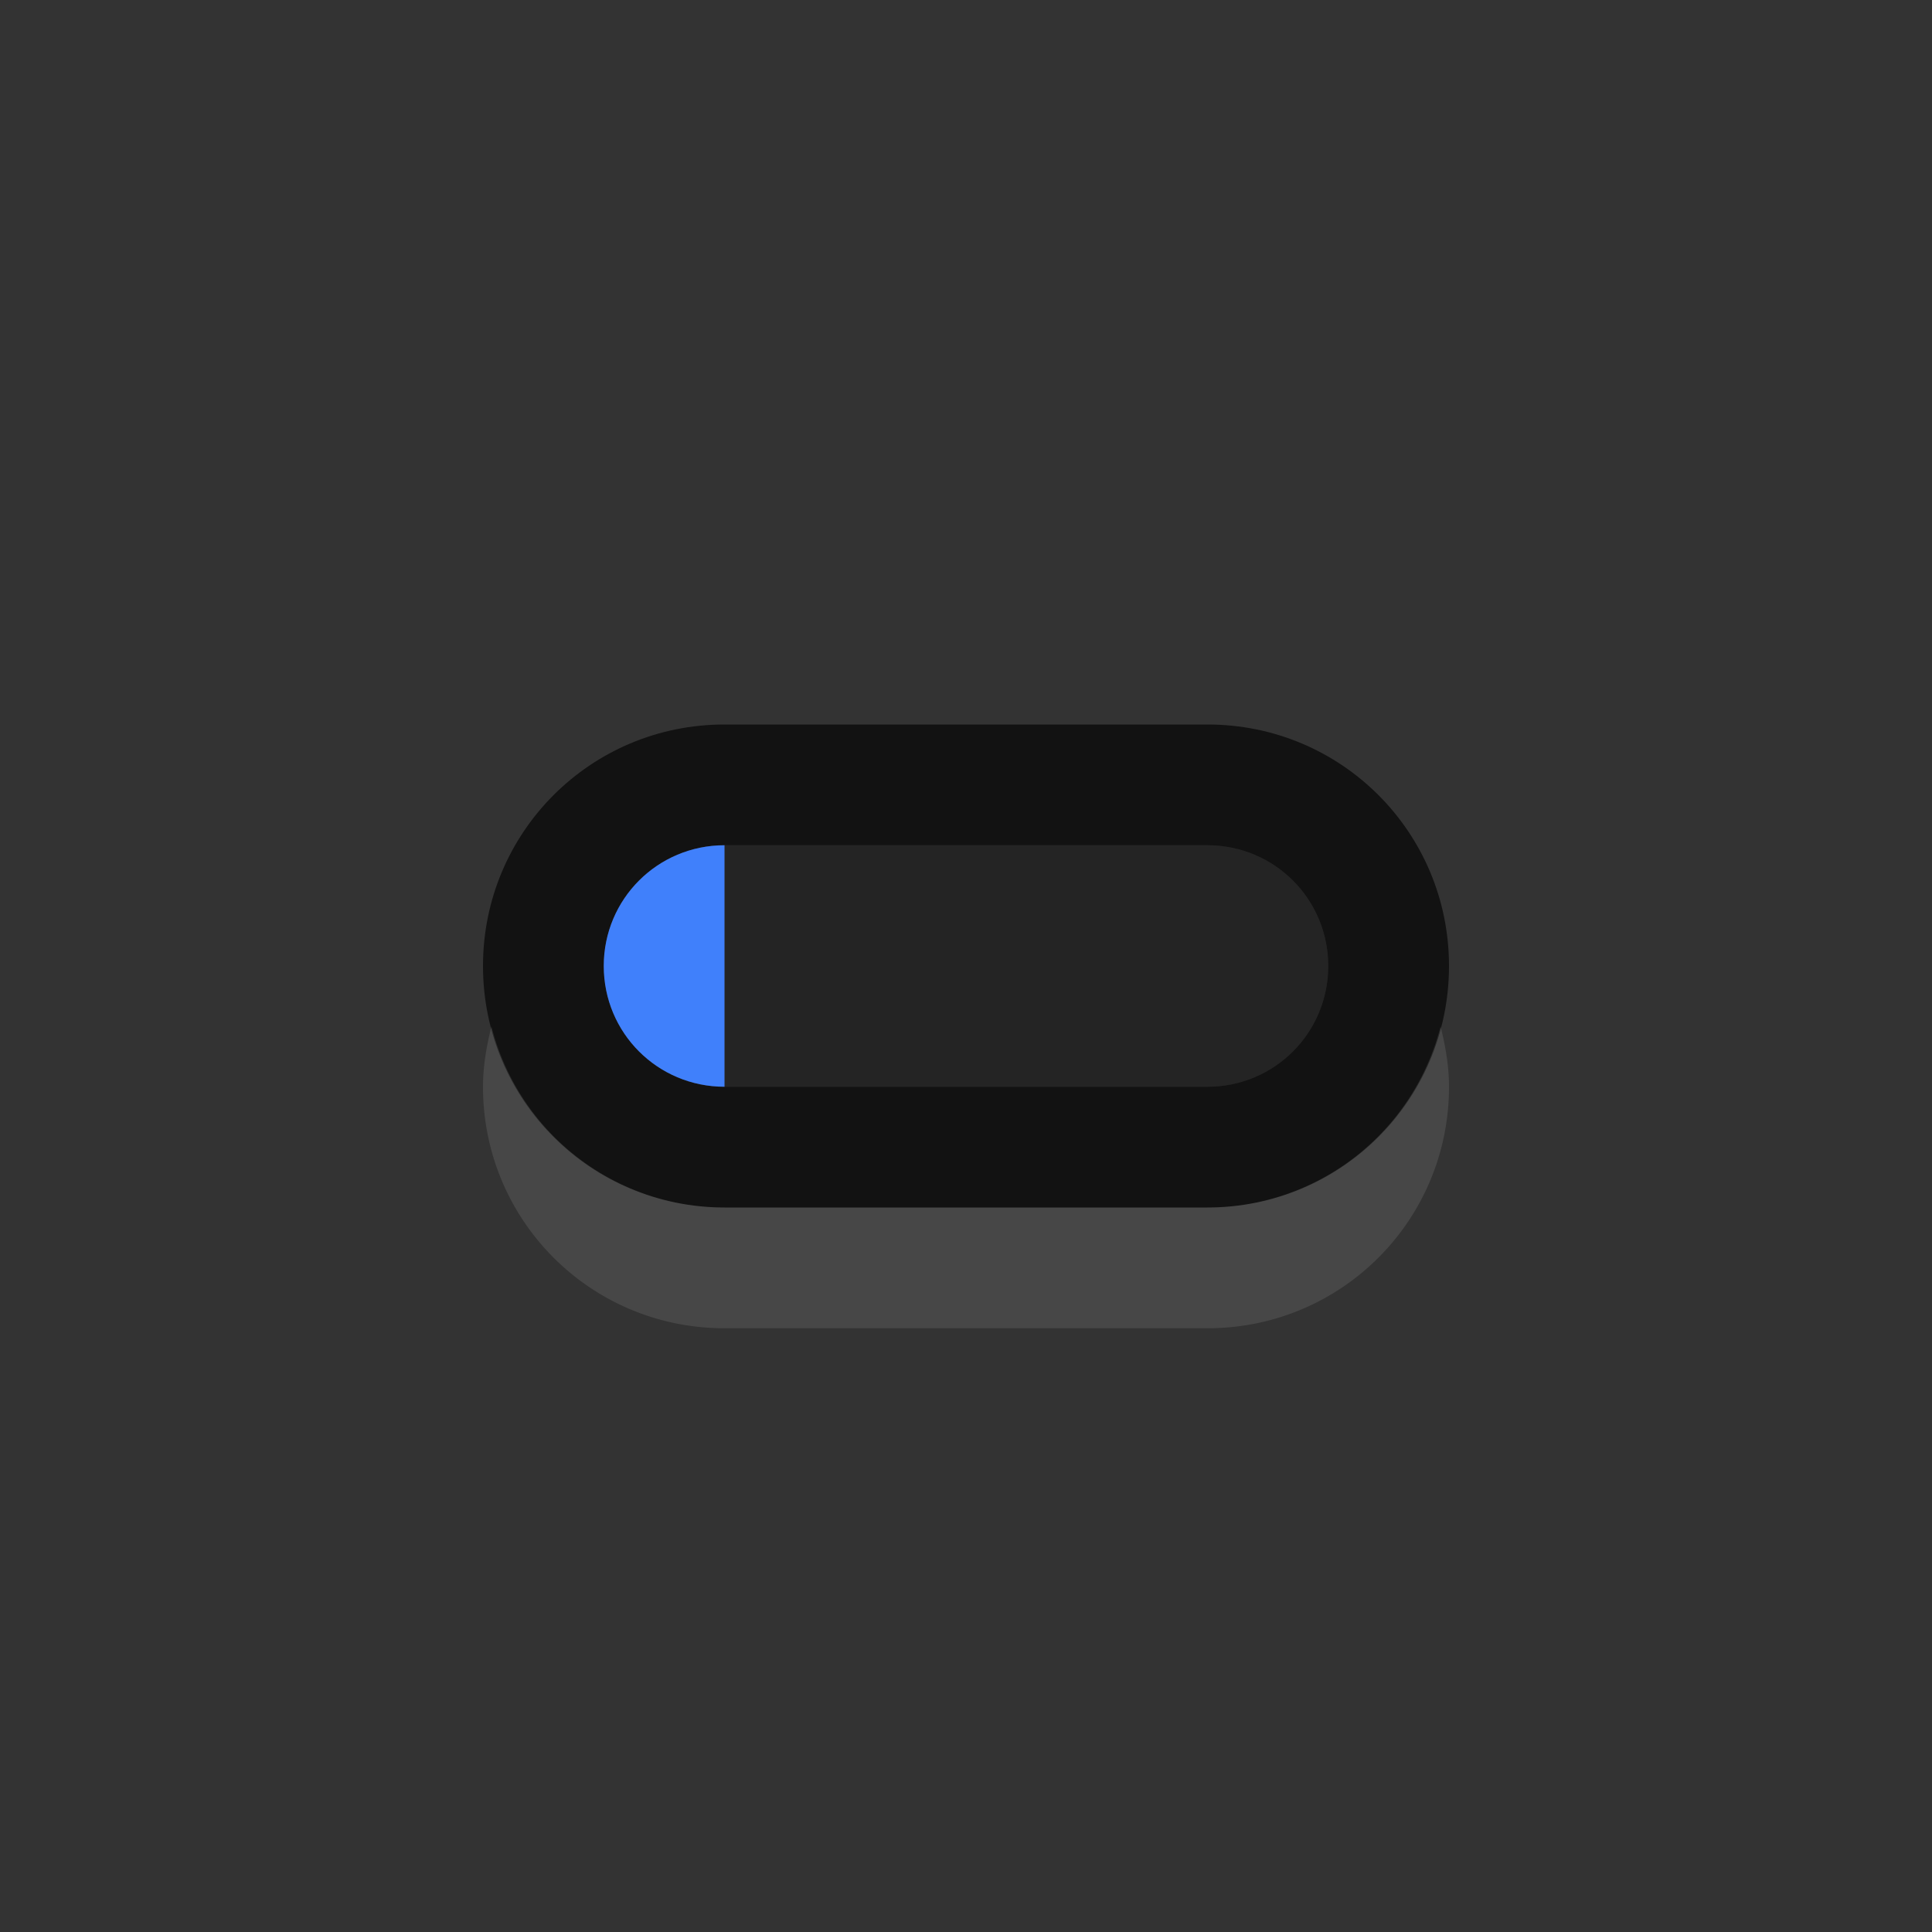 <svg xmlns="http://www.w3.org/2000/svg" width="16" height="16" version="1"><rect width="100%" height="100%" fill="#333333" stroke="none"/><path d="M6 7h4c.554 0 1 .446 1 1s-.446 1-1 1H6z" opacity=".3"/><path d="M6 6c-1.108 0-2 .892-2 2s.892 2 2 2h4c1.108 0 2-.892 2-2s-.892-2-2-2H6zm0 1h4c.554 0 1 .446 1 1s-.446 1-1 1H6c-.554 0-1-.446-1-1s.446-1 1-1z" opacity=".65"/><path d="M6 7c-.554 0-1 .446-1 1s.446 1 1 1z" fill="#4080fb"/><path d="M4.07 8.5c-.04.16-.07.326-.07.5 0 1.108.892 2 2 2h4c1.108 0 2-.892 2-2 0-.174-.03-.34-.07-.5A1.99 1.99 0 0 1 10 10H6a1.99 1.99 0 0 1-1.93-1.5z" opacity=".1" fill="#fff"/></svg>